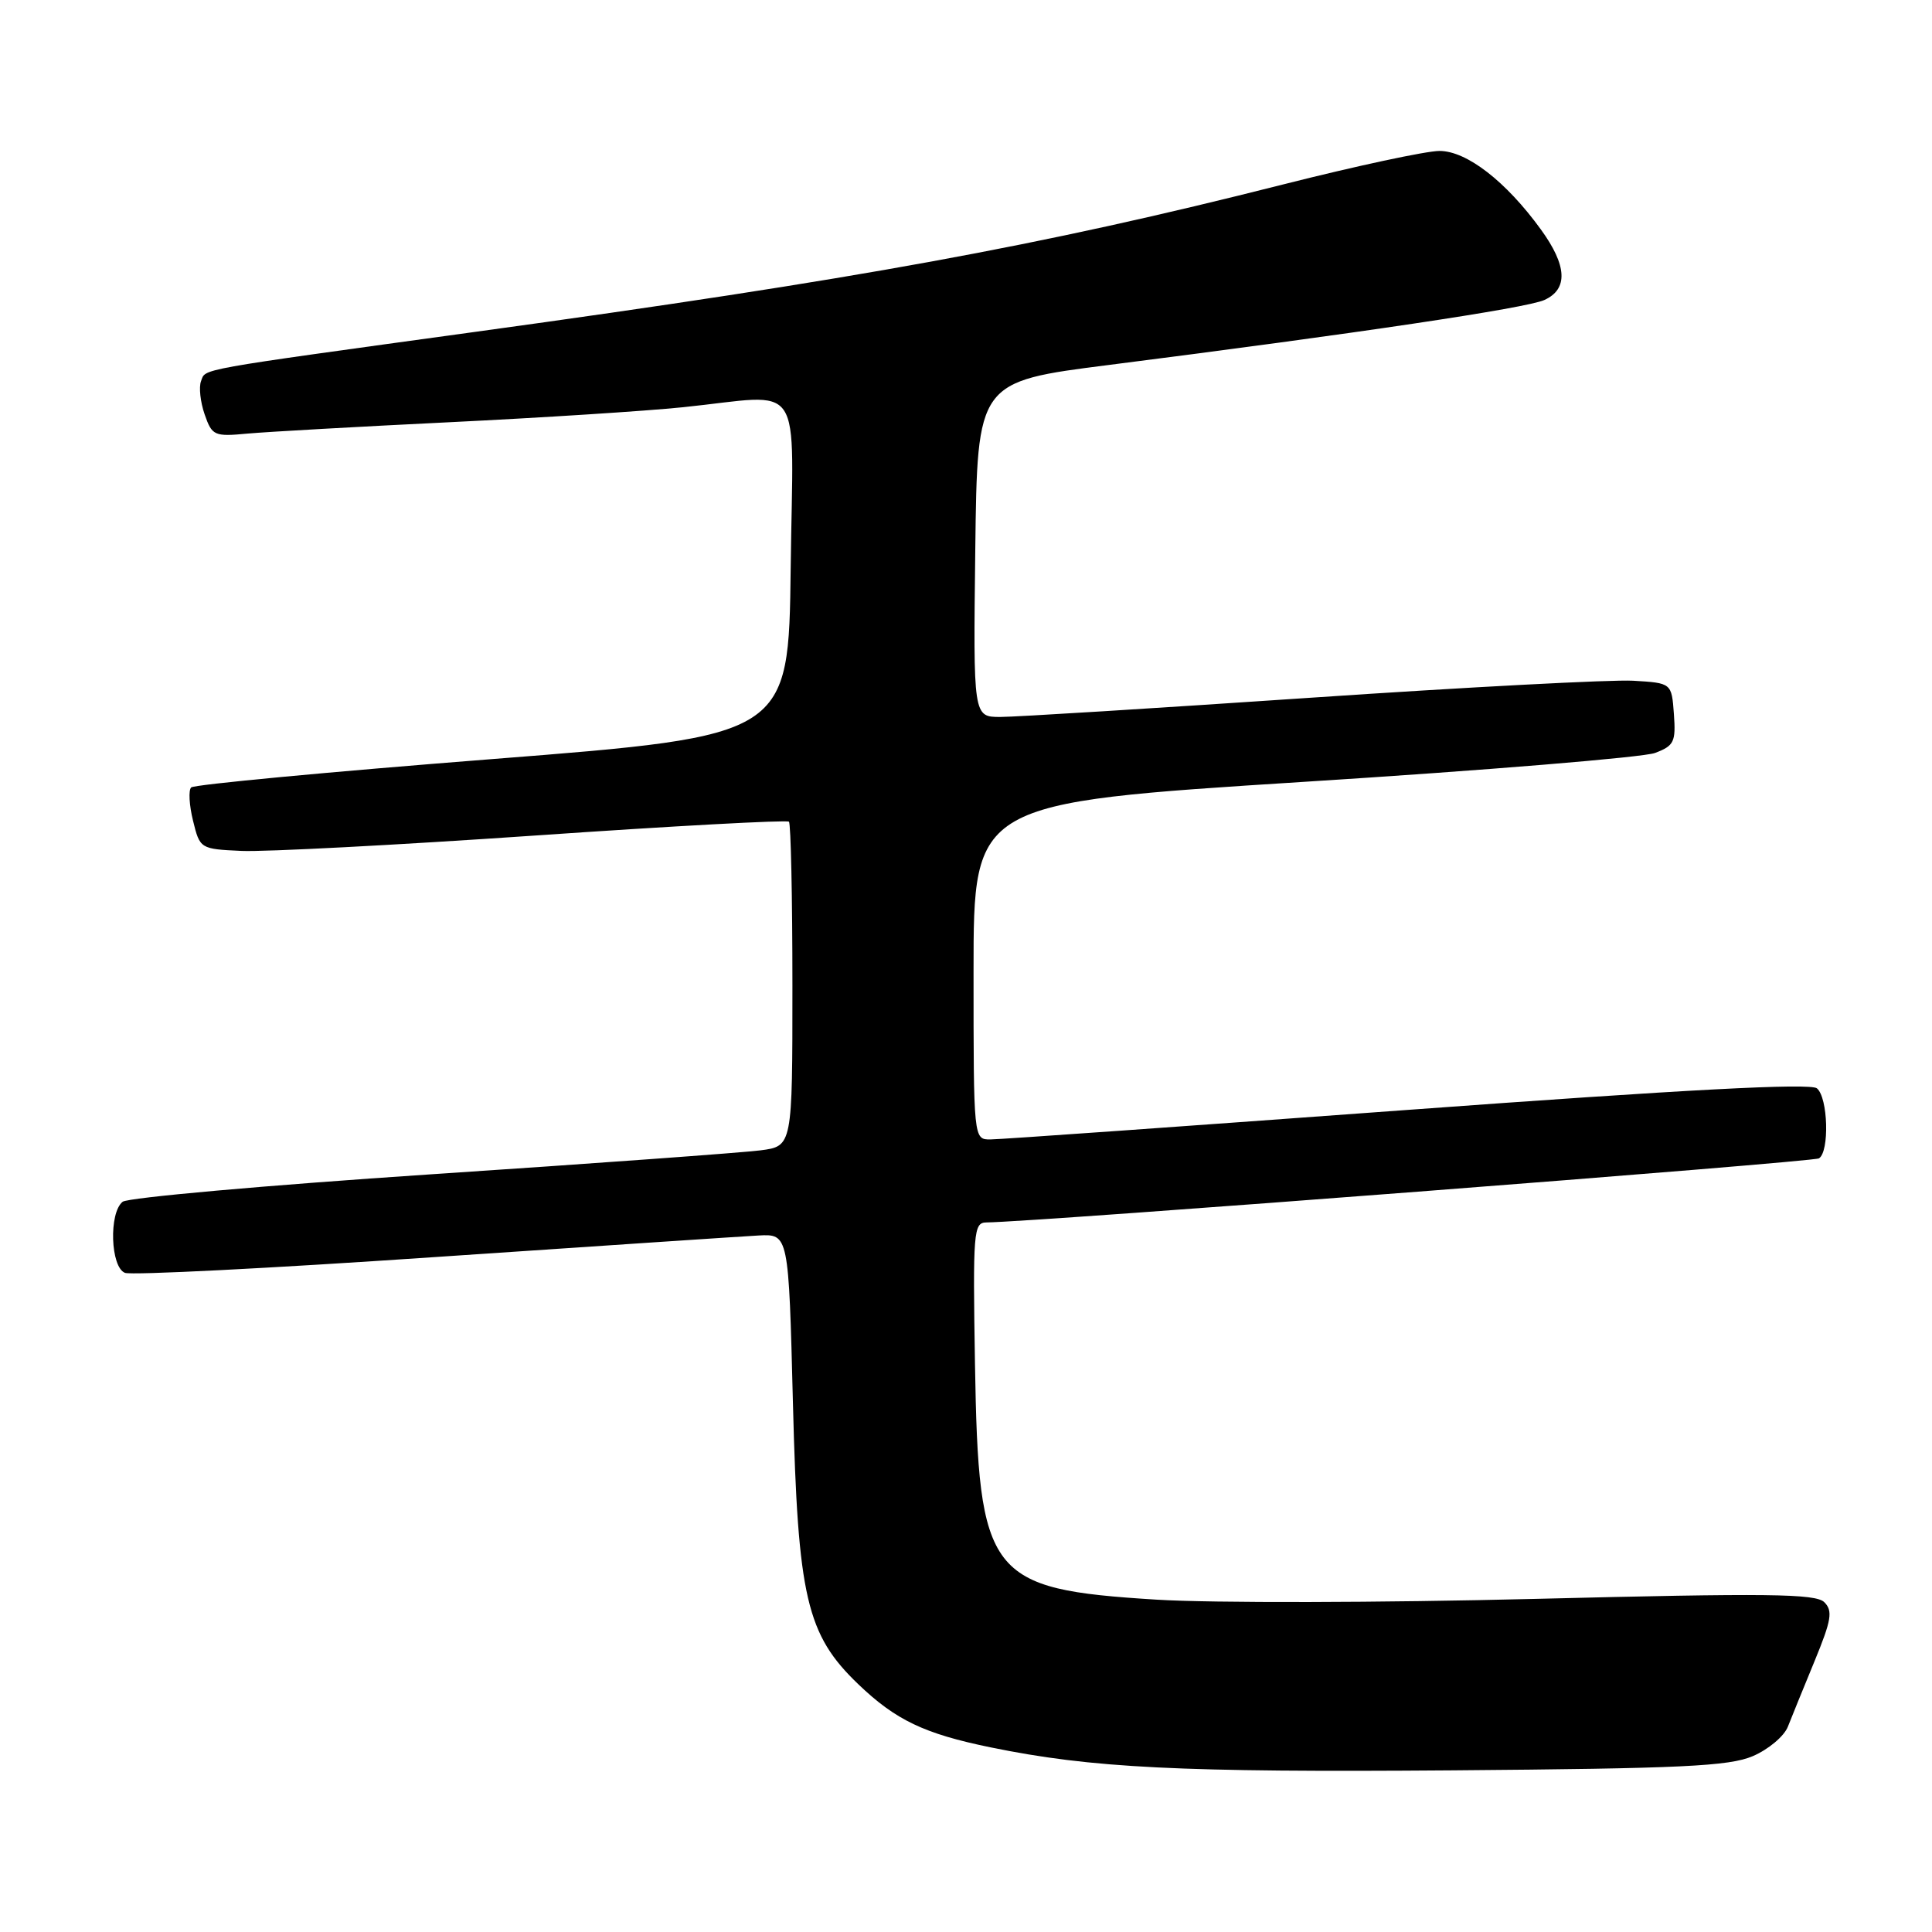 <?xml version="1.0" encoding="UTF-8" standalone="no"?>
<!DOCTYPE svg PUBLIC "-//W3C//DTD SVG 1.1//EN" "http://www.w3.org/Graphics/SVG/1.1/DTD/svg11.dtd" >
<svg xmlns="http://www.w3.org/2000/svg" xmlns:xlink="http://www.w3.org/1999/xlink" version="1.1" viewBox="0 0 256 256">
 <g >
 <path fill="currentColor"
d=" M 232.25 232.70 C 234.31 231.82 236.40 230.07 236.90 228.80 C 237.40 227.54 238.99 223.61 240.45 220.08 C 242.68 214.66 242.88 213.45 241.73 212.30 C 240.59 211.16 234.21 211.09 203.43 211.86 C 183.06 212.37 160.54 212.42 153.21 211.96 C 130.92 210.57 129.66 208.93 129.19 180.75 C 128.90 163.21 129.00 162.00 130.69 161.98 C 136.98 161.93 240.22 153.98 241.02 153.49 C 242.43 152.61 242.23 145.43 240.75 144.21 C 239.88 143.49 223.40 144.36 186.50 147.07 C 157.35 149.21 132.49 150.98 131.25 150.98 C 129.00 151.00 129.00 151.00 129.00 128.69 C 129.00 106.38 129.00 106.38 172.75 103.60 C 196.81 102.08 217.76 100.35 219.30 99.77 C 221.82 98.82 222.07 98.31 221.80 94.61 C 221.50 90.50 221.50 90.50 216.38 90.20 C 213.57 90.04 194.37 91.05 173.72 92.45 C 153.06 93.85 134.55 95.00 132.56 95.00 C 128.96 95.00 128.96 95.00 129.23 72.79 C 129.50 50.57 129.50 50.57 147.00 48.35 C 179.87 44.17 202.28 40.83 204.64 39.75 C 207.81 38.31 207.66 35.20 204.17 30.40 C 199.55 24.03 194.34 20.00 190.74 20.00 C 188.98 20.00 179.66 22.00 170.02 24.44 C 137.85 32.59 113.57 37.02 63.00 43.97 C 25.44 49.14 27.29 48.81 26.64 50.50 C 26.33 51.29 26.55 53.28 27.12 54.92 C 28.10 57.74 28.39 57.87 32.83 57.45 C 35.40 57.22 47.40 56.54 59.50 55.95 C 71.60 55.36 85.55 54.47 90.50 53.96 C 106.84 52.28 105.08 49.66 104.77 75.25 C 104.50 97.50 104.50 97.50 65.25 100.58 C 43.67 102.27 25.70 103.96 25.33 104.34 C 24.96 104.71 25.07 106.70 25.58 108.76 C 26.49 112.47 26.54 112.50 32.00 112.75 C 35.02 112.89 52.48 111.98 70.79 110.72 C 89.11 109.45 104.29 108.63 104.54 108.88 C 104.79 109.13 105.00 118.91 105.00 130.61 C 105.00 151.88 105.00 151.88 100.75 152.43 C 98.41 152.73 78.72 154.17 57.00 155.61 C 35.27 157.06 16.94 158.69 16.25 159.24 C 14.40 160.72 14.64 167.92 16.56 168.66 C 17.42 168.99 35.76 168.06 57.31 166.59 C 78.86 165.13 98.30 163.83 100.50 163.71 C 104.50 163.50 104.50 163.50 105.07 186.00 C 105.72 211.67 106.86 216.59 113.74 223.18 C 118.70 227.93 122.48 229.73 131.24 231.53 C 144.64 234.28 156.30 234.86 192.50 234.58 C 222.77 234.34 229.10 234.04 232.25 232.70 Z "/>
</g>
</svg>